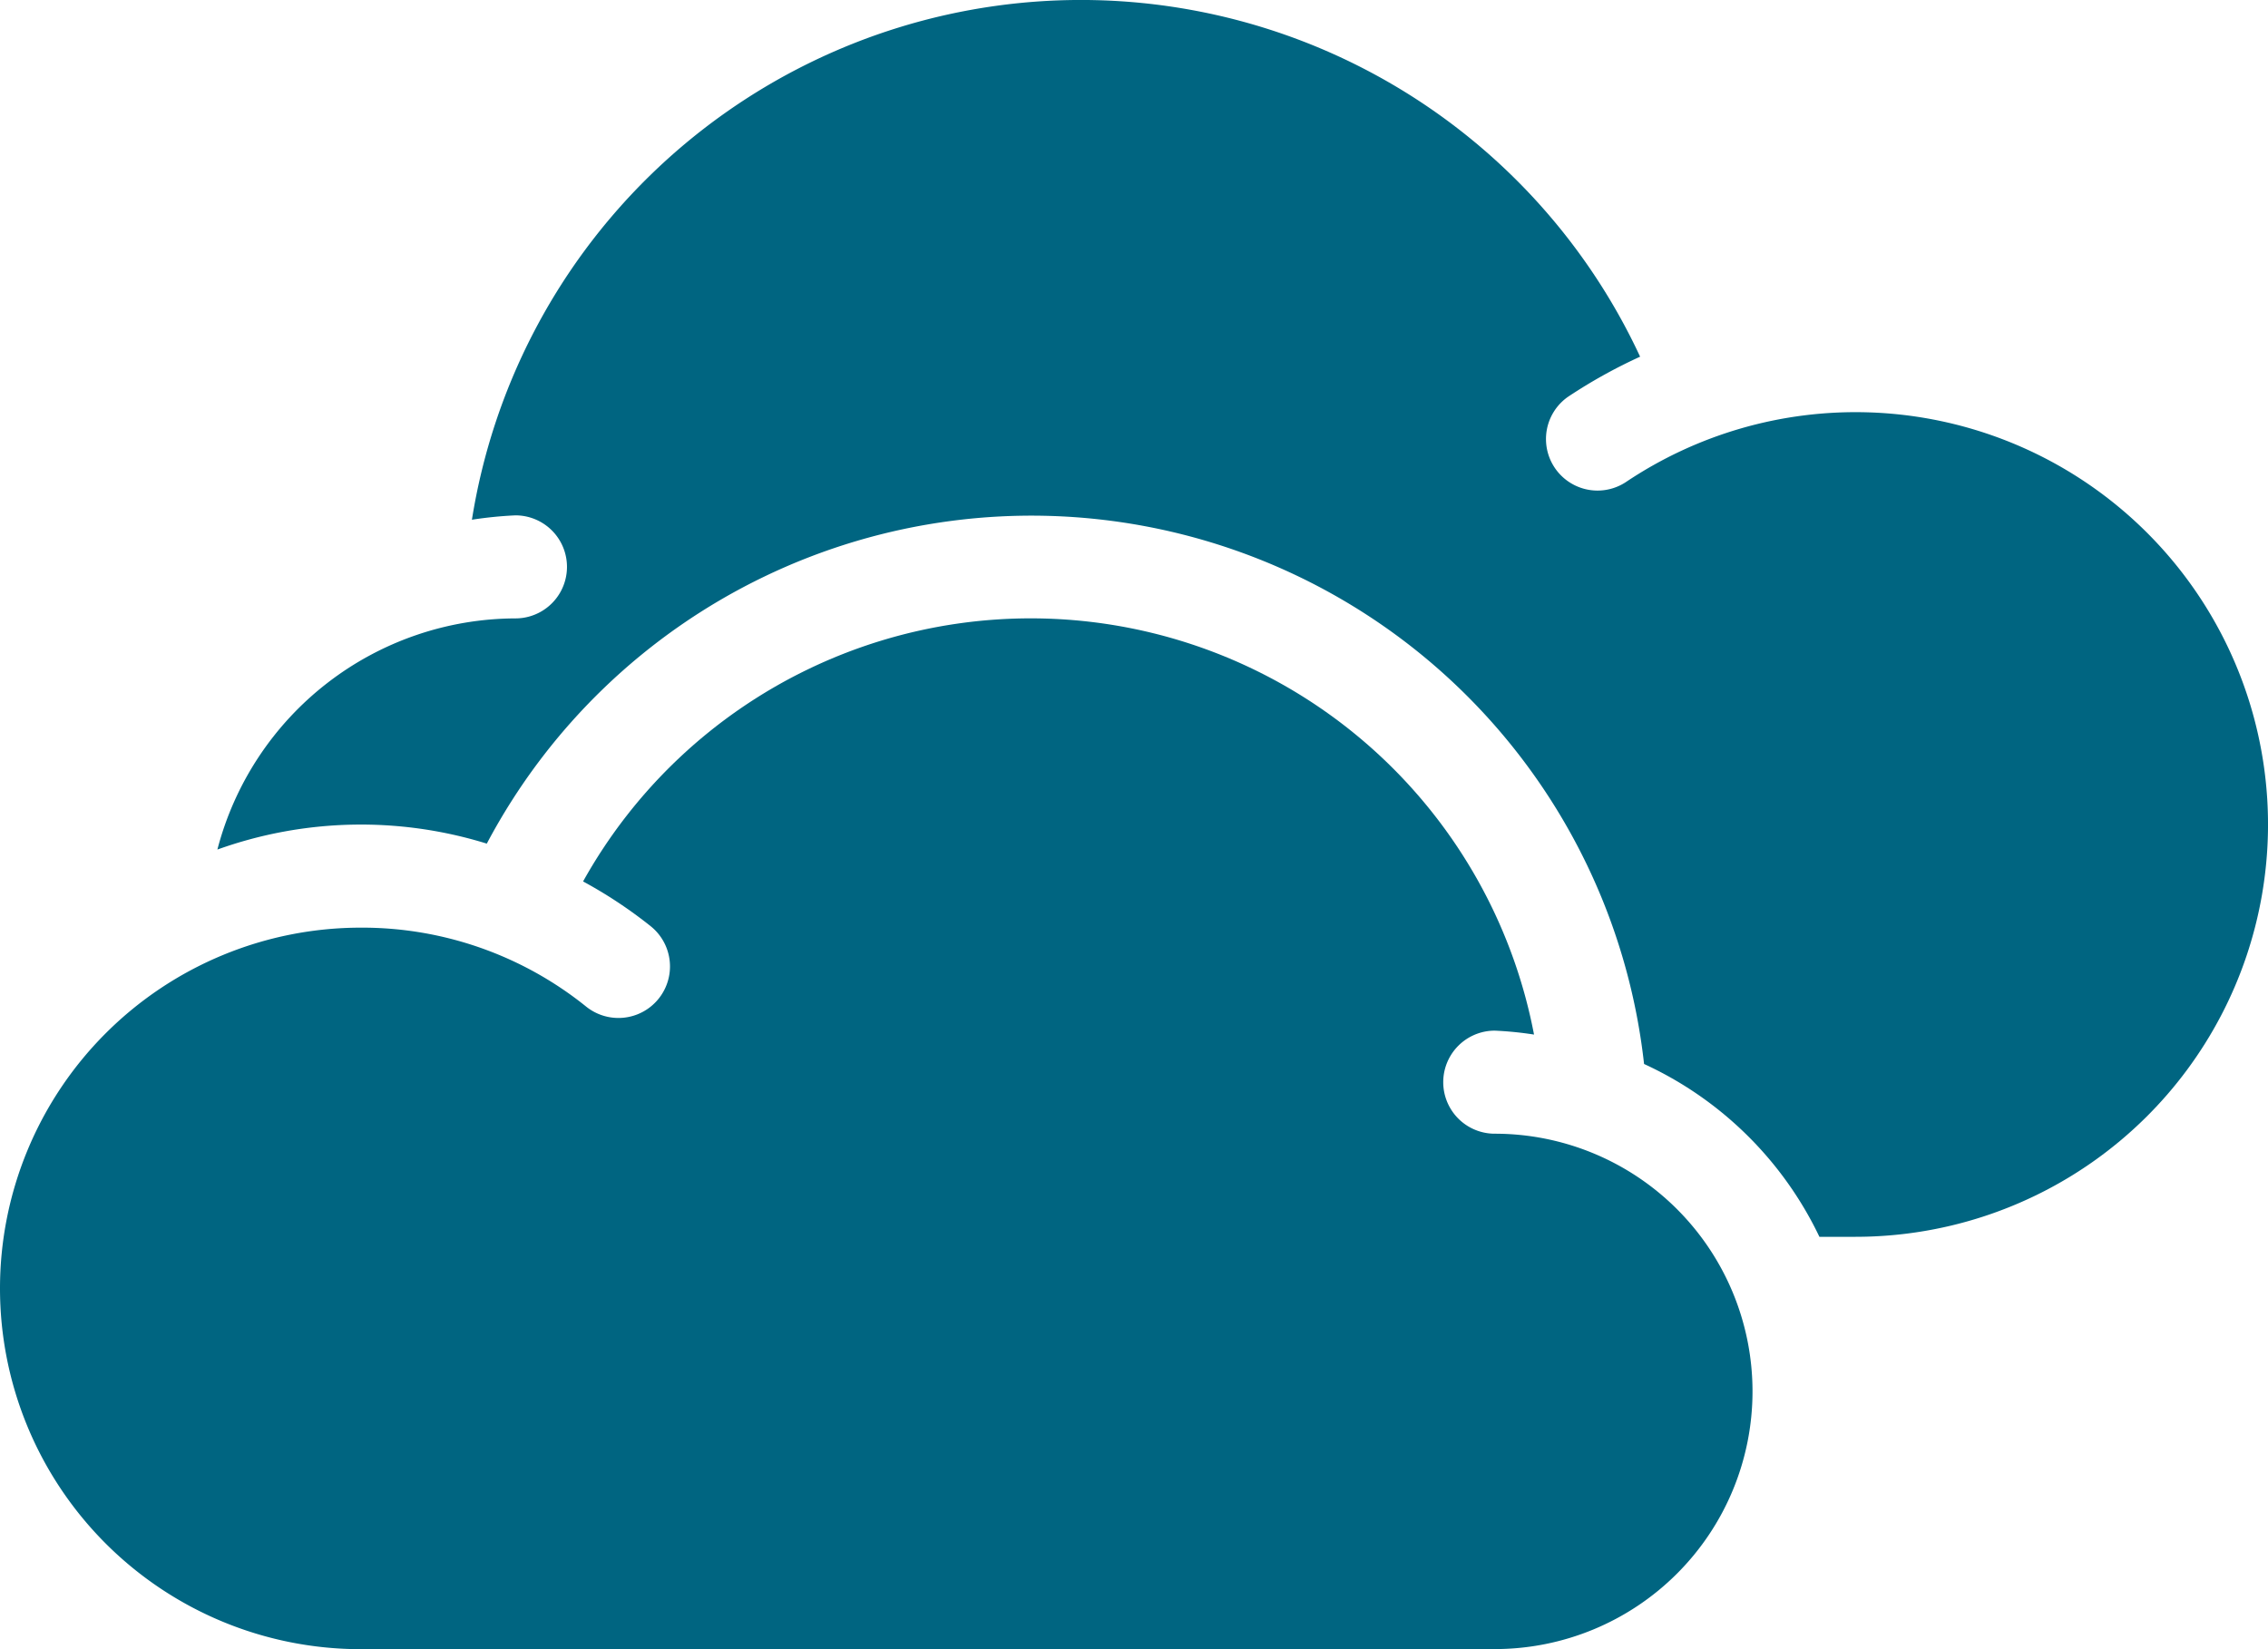 <svg id="Grupo_222" data-name="Grupo 222" xmlns="http://www.w3.org/2000/svg" width="86.113" height="62.628" viewBox="0 0 86.113 62.628">
  <path id="Trazado_200" data-name="Trazado 200" d="M1085.889,1035.3h-1.374a13.733,13.733,0,0,0-6.658-6.564,23.4,23.4,0,0,0-43.94-8.368,16.132,16.132,0,0,0-10.229.225,11.731,11.731,0,0,1,11.317-8.778,1.956,1.956,0,1,0,0-3.913,15.329,15.329,0,0,0-1.653.166,23.413,23.413,0,0,1,44.355-6.192,19.691,19.691,0,0,0-2.737,1.523,1.957,1.957,0,0,0,2.186,3.246,15.658,15.658,0,1,1,8.733,28.654Z" transform="translate(-1015.434 -988.331)" fill="#006581"/>
  <path id="Trazado_201" data-name="Trazado 201" d="M1075.528,1041.459h-43.055a13.7,13.7,0,1,1,0-27.4,13.554,13.554,0,0,1,8.558,3,1.957,1.957,0,1,0,2.447-3.055,17.424,17.424,0,0,0-2.566-1.7,19.454,19.454,0,0,1,36.106,5.815,13.6,13.6,0,0,0-1.49-.149,1.957,1.957,0,0,0,0,3.914,9.785,9.785,0,1,1,0,19.571Z" transform="translate(-1018.773 -978.831)" fill="#006581"/>
</svg>
